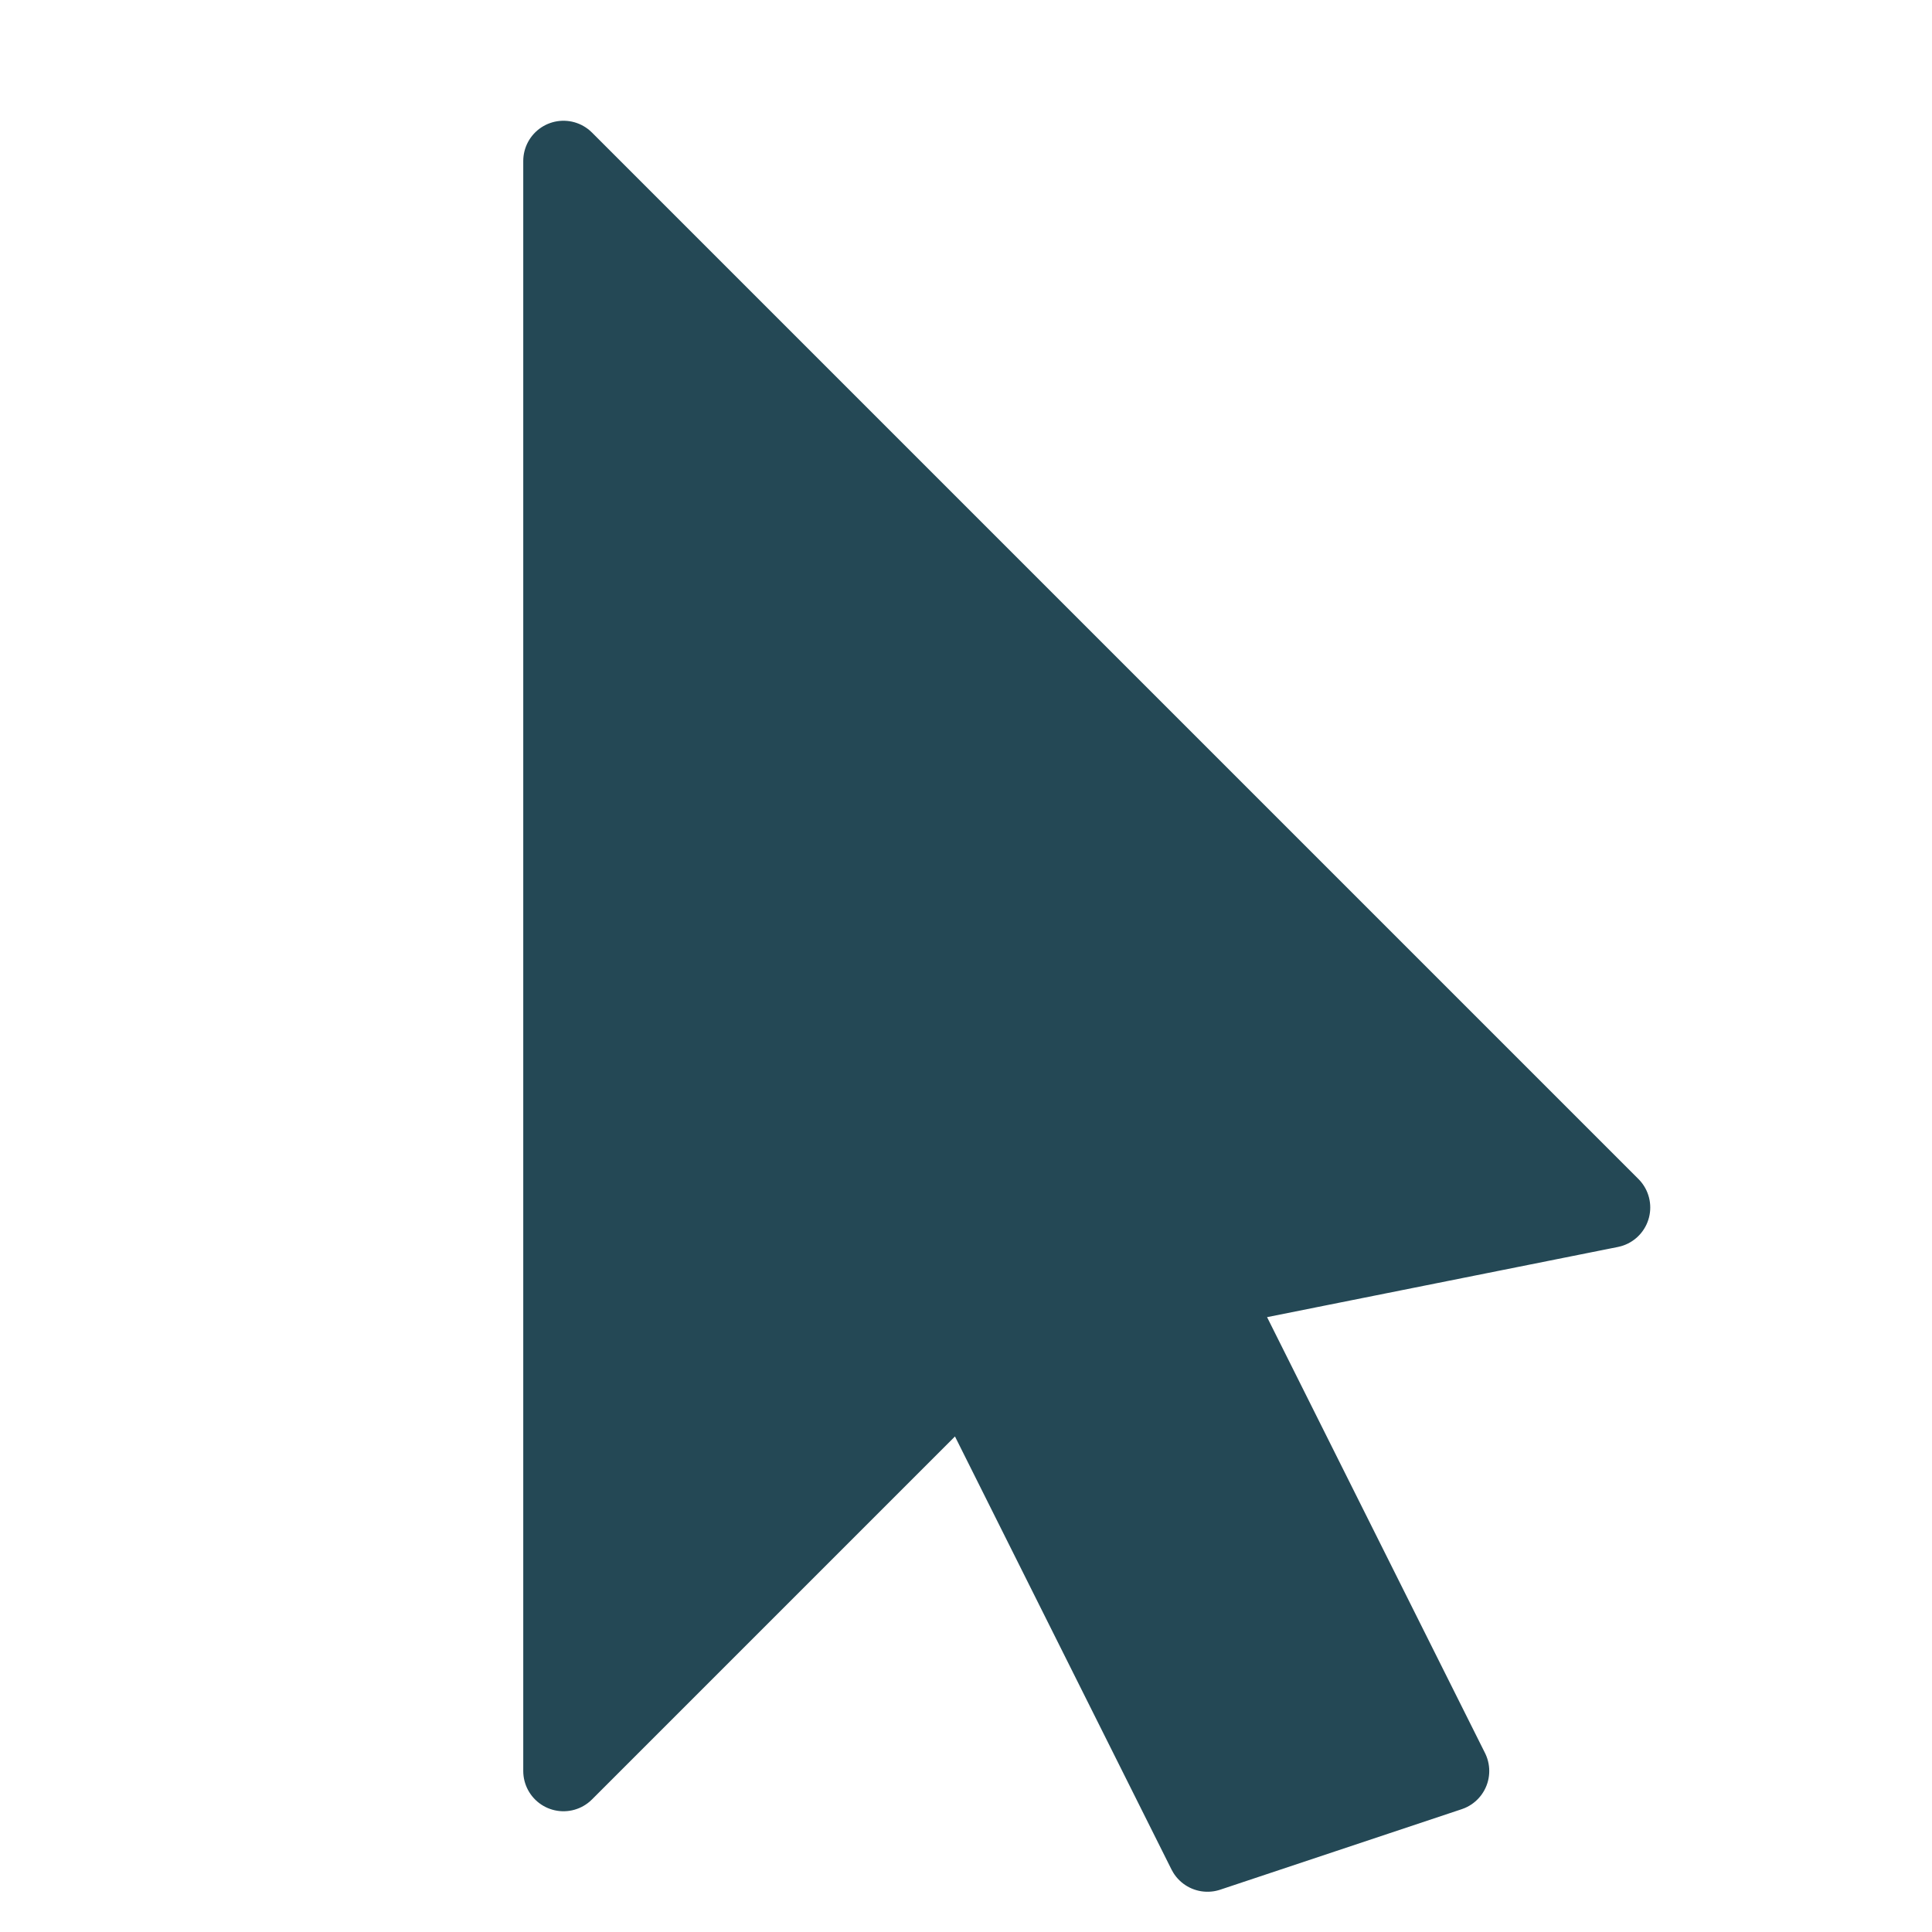 
<svg width="24" height="24" viewBox="0 0 24 24" fill="none" xmlns="http://www.w3.org/2000/svg">
  <path d="M7 2L20 15L15 16L18 22L15 23L12 17L7 22L7 2Z" fill="#244855" stroke="#244855" stroke-width="1" stroke-linejoin="round"/>
</svg>
